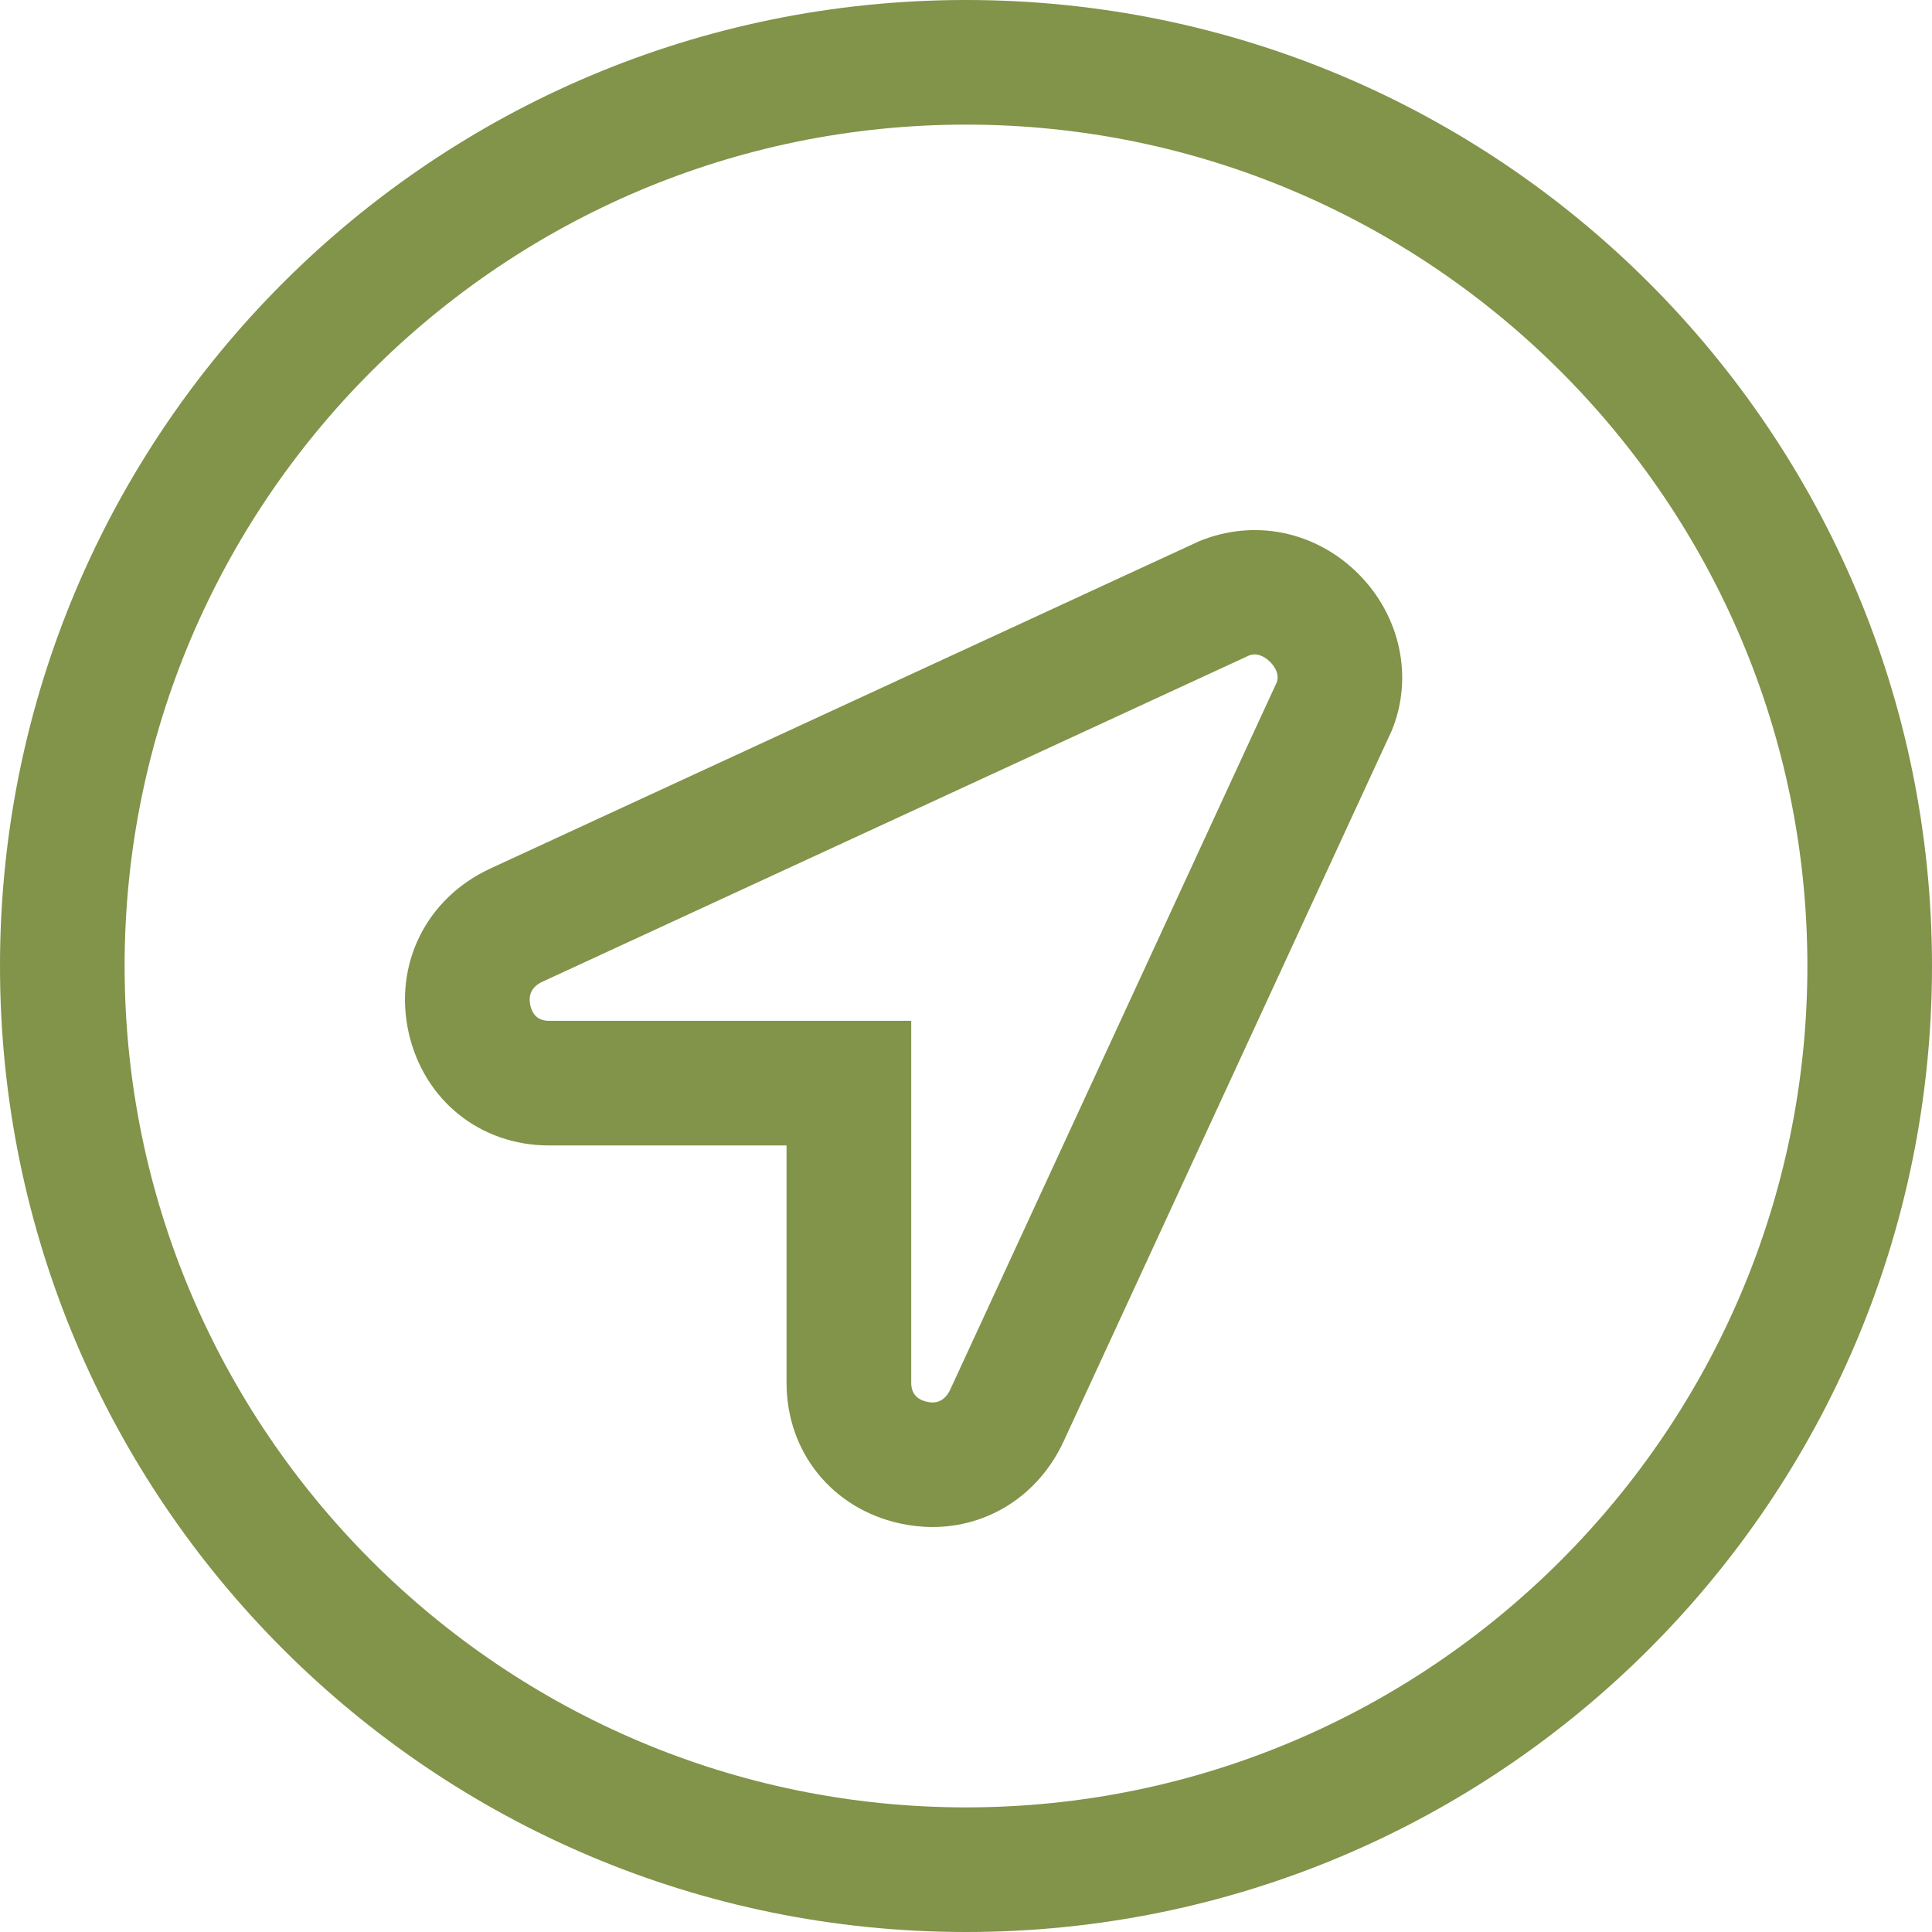 <svg width="26" height="26" viewBox="0 0 26 26" xmlns="http://www.w3.org/2000/svg"><path d="M27.132,18.286 L17.595,22.69 C16.736,23.09 16.296,23.975 16.499,24.894 C16.702,25.804 17.46,26.415 18.389,26.415 L21.585,26.415 L21.585,29.61 C21.585,30.539 22.196,31.299 23.107,31.501 C23.256,31.533 23.405,31.55 23.549,31.55 C24.299,31.55 24.976,31.123 25.312,30.401 L29.714,20.866 L29.727,20.838 C30.025,20.123 29.849,19.292 29.281,18.723 C28.709,18.151 27.881,17.975 27.132,18.286 Z M23.79,29.696 C23.723,29.839 23.618,29.9 23.47,29.863 C23.334,29.832 23.263,29.747 23.263,29.61 L23.263,24.738 L18.39,24.738 C18.254,24.738 18.168,24.668 18.137,24.53 C18.105,24.384 18.16,24.276 18.301,24.211 L27.805,19.823 C27.833,19.811 27.858,19.807 27.884,19.807 C27.984,19.807 28.066,19.88 28.093,19.908 C28.126,19.94 28.228,20.056 28.182,20.183 L23.79,29.696 Z M24,11 C16.82,11 11,16.82 11,24 C11,31.18 16.82,37 24,37 C31.18,37 37,31.18 37,24 C37,16.82 31.18,11 24,11 Z M24,35.323 C17.757,35.323 12.677,30.243 12.677,24 C12.677,17.757 17.757,12.677 24,12.677 C30.243,12.677 35.323,17.757 35.323,24 C35.323,30.243 30.243,35.323 24,35.323 Z" transform="translate(-11 -11)" fill="#82934A"/></svg>